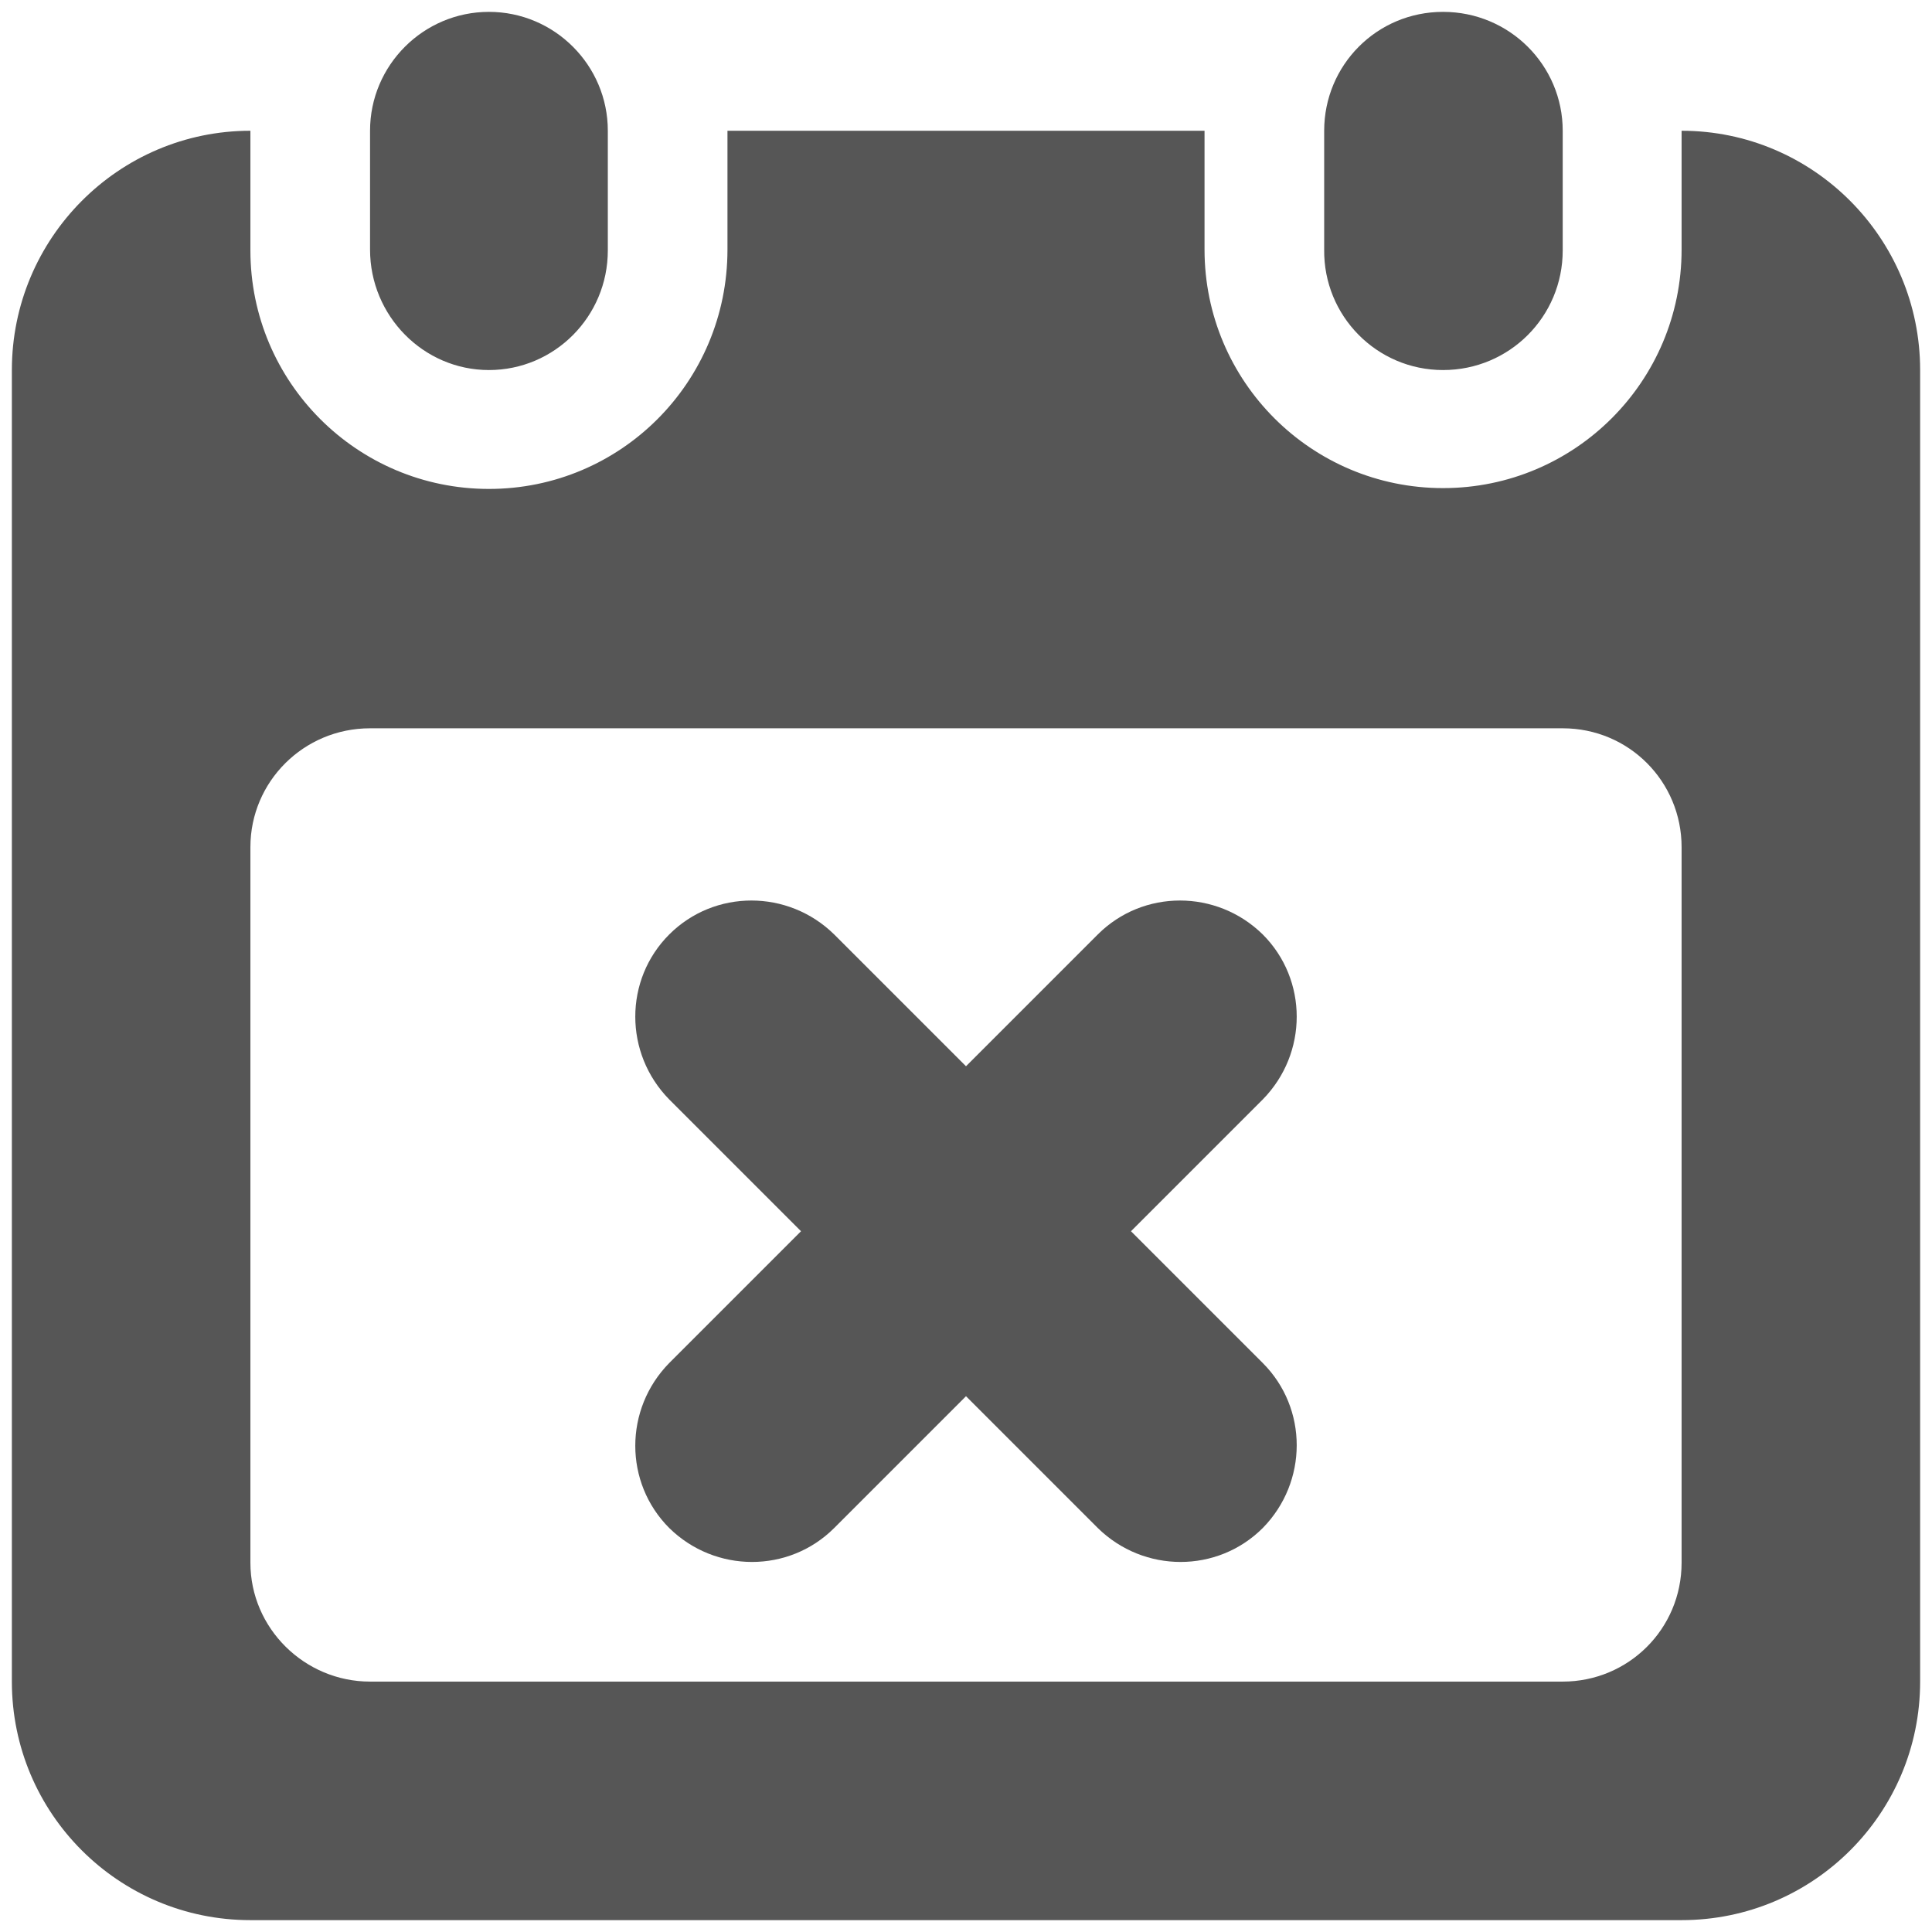 <svg width="28" height="28" viewBox="0 0 28 28" fill="none" xmlns="http://www.w3.org/2000/svg">
<path d="M7.086 5.363C8.035 5.363 8.809 4.59 8.809 3.629V1.895C8.809 0.945 8.035 0.172 7.086 0.172C6.137 0.172 5.363 0.945 5.363 1.895V3.617C5.363 4.578 6.137 5.363 7.086 5.363ZM20.914 5.363C21.875 5.363 22.648 4.59 22.648 3.629V1.895C22.648 0.945 21.875 0.172 20.914 0.172C19.953 0.172 19.191 0.945 19.191 1.895V3.617C19.18 4.578 19.953 5.363 20.914 5.363ZM24.371 1.895V3.617C24.371 5.527 22.824 7.074 20.914 7.074C19.004 7.074 17.457 5.527 17.457 3.617V1.895H10.543V3.617C10.543 5.539 8.996 7.086 7.086 7.086C5.176 7.086 3.629 5.539 3.629 3.629V1.895C1.719 1.895 0.172 3.453 0.172 5.363V24.371C0.172 26.281 1.719 27.828 3.629 27.828H24.371C26.281 27.828 27.828 26.281 27.828 24.371V5.363C27.828 3.453 26.281 1.895 24.371 1.895ZM24.371 22.648C24.371 23.609 23.598 24.371 22.648 24.371H5.363C4.414 24.371 3.629 23.598 3.629 22.648V12.277C3.629 11.328 4.402 10.555 5.363 10.555H22.648C23.609 10.555 24.371 11.328 24.371 12.277V22.648ZM18.301 13.543C18.957 14.199 18.957 15.266 18.301 15.934L12.09 22.145C11.434 22.801 10.367 22.801 9.699 22.145C9.043 21.488 9.043 20.422 9.699 19.754L15.91 13.543C16.566 12.887 17.633 12.887 18.301 13.543ZM9.699 13.543C10.355 12.887 11.422 12.887 12.09 13.543L18.301 19.754C18.957 20.41 18.957 21.477 18.301 22.145C17.645 22.801 16.578 22.801 15.91 22.145L9.699 15.934C9.043 15.266 9.043 14.199 9.699 13.543Z" fill="#565656"/>
</svg>
